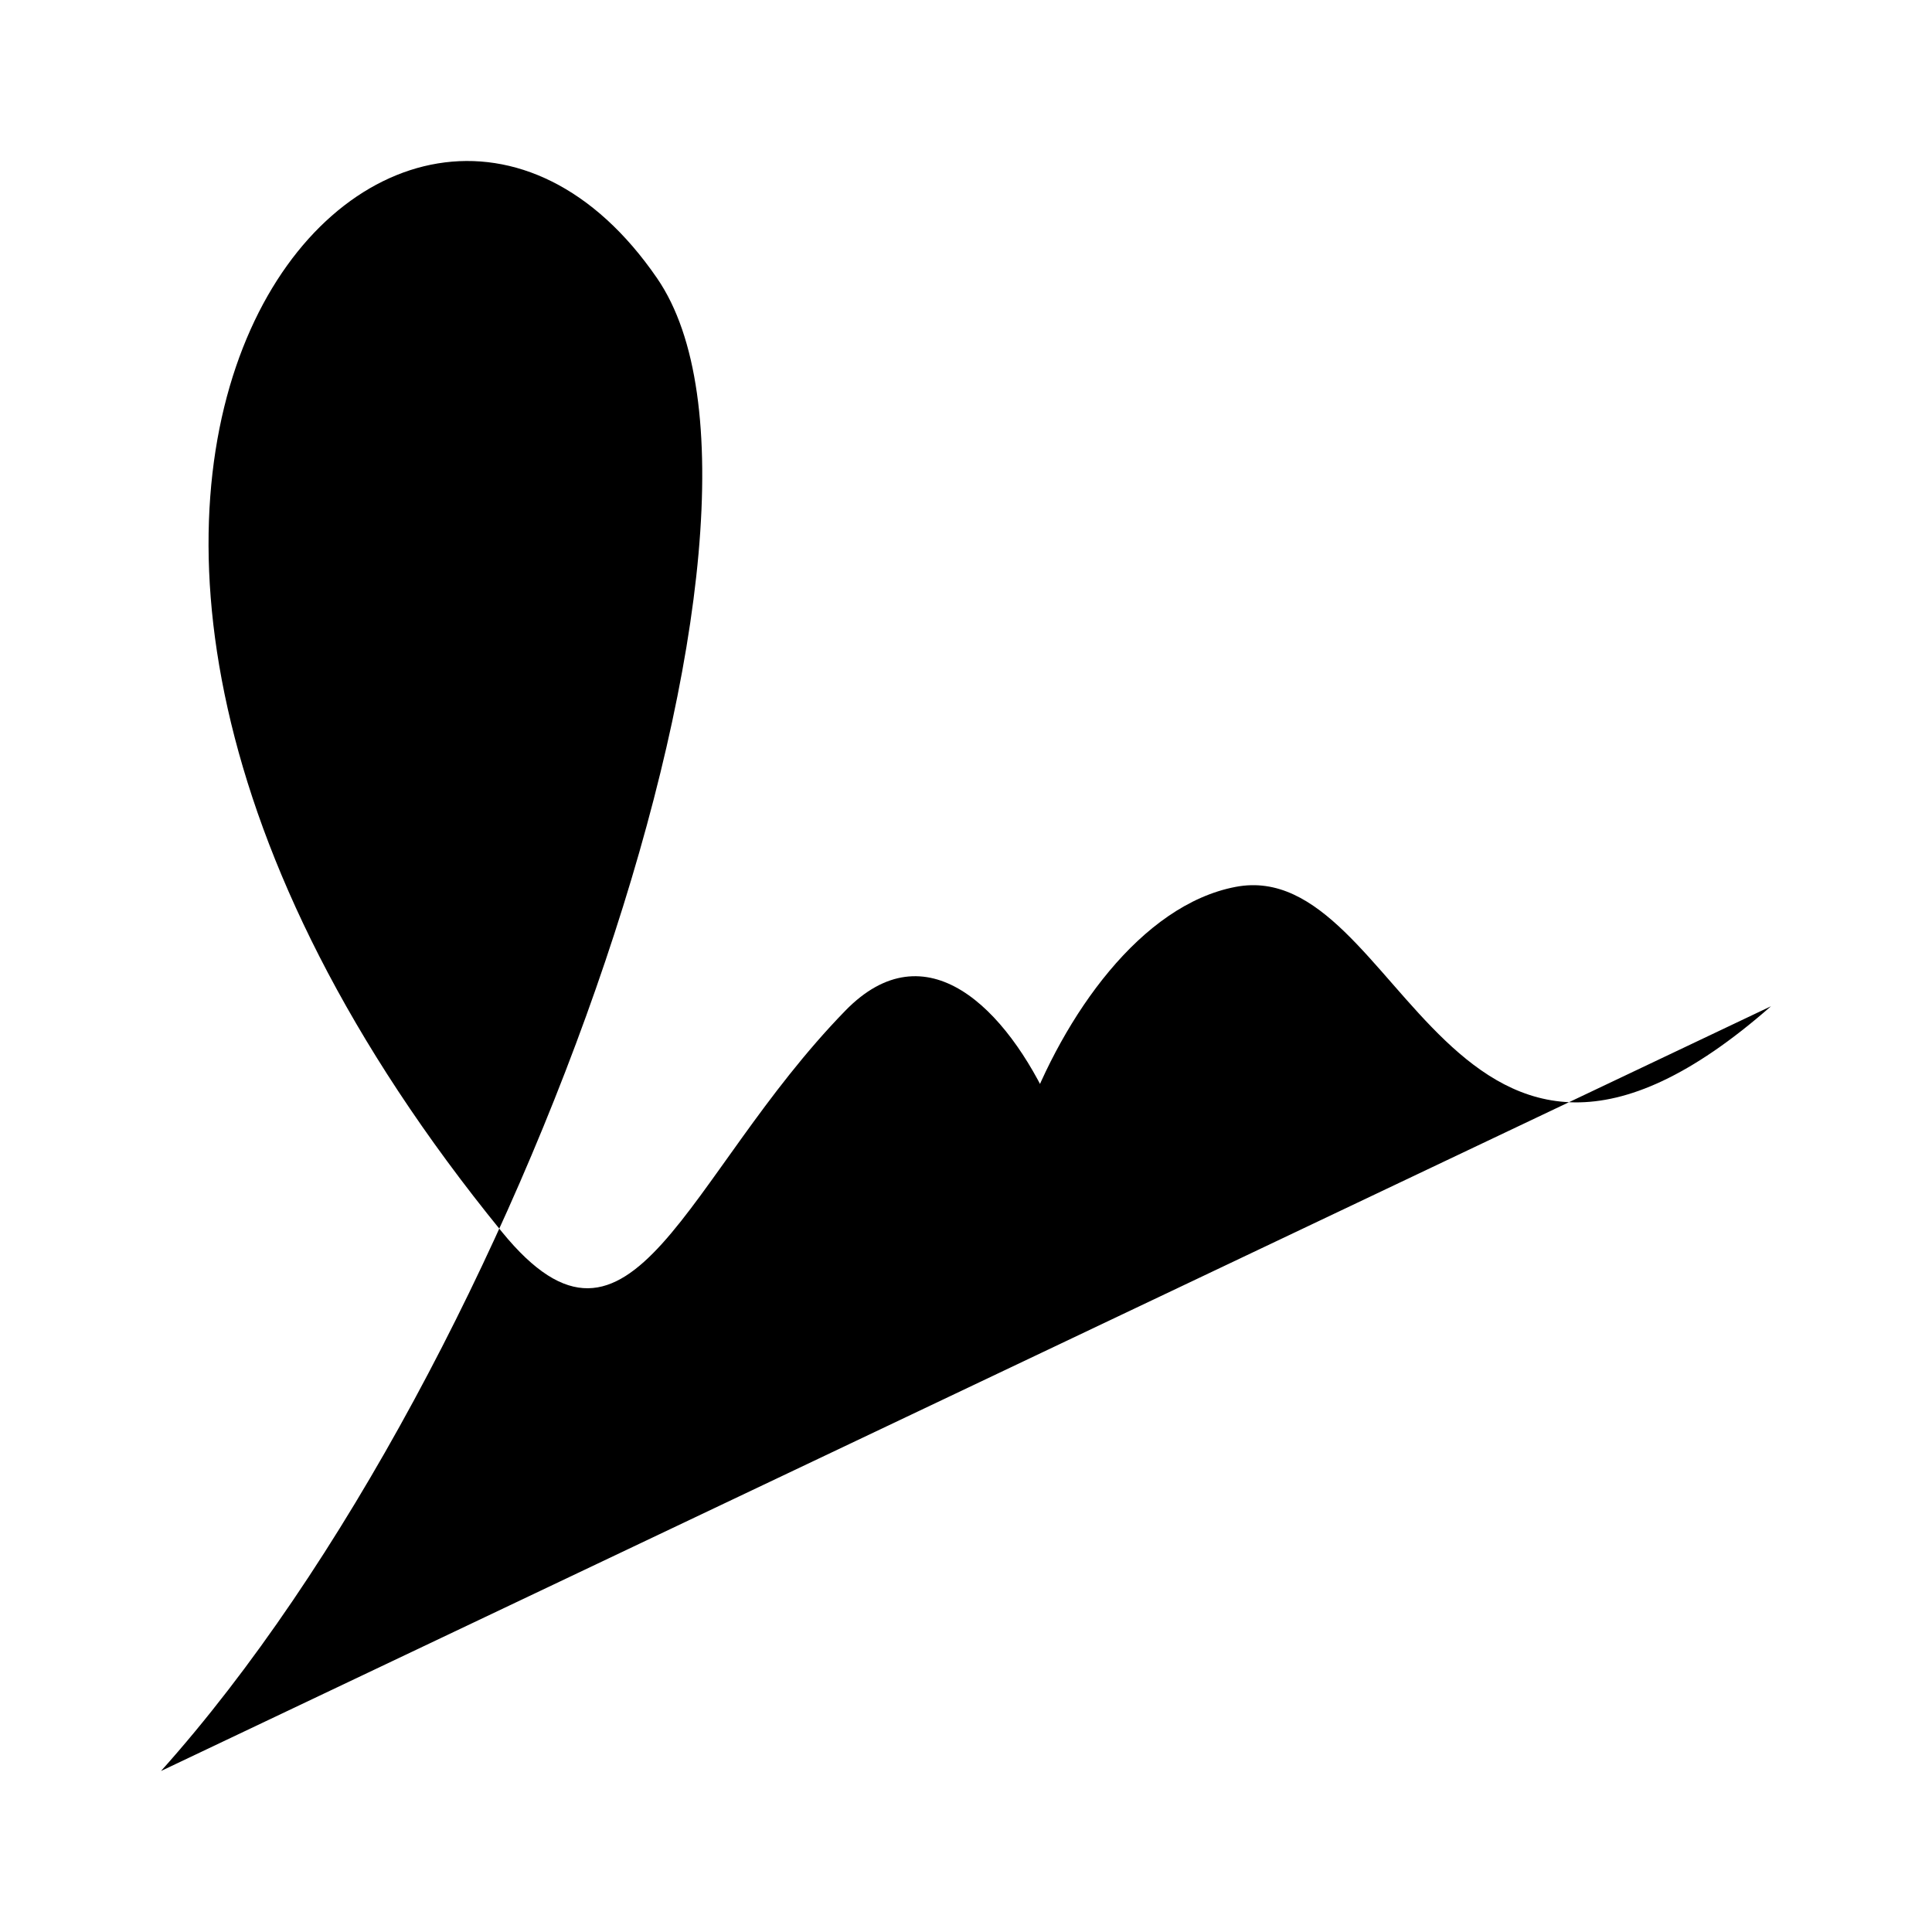 <svg viewBox="0 0 24 24" xmlns="http://www.w3.org/2000/svg"><path d="M22 12.5C18 16.012 17.428 10.621 15.35 11.017C13 11.464 11.5 16.5 13 16.5C14.5 16.5 12.5 10.5 10.5 12.556C8.5 14.611 7.859 17.295 6.235 15.303C-1.5 5.814 5 -1.15 8.163 3.457C10.165 6.373 6.5 16.977 2 22"/><path d="M9 21H19"/></svg>